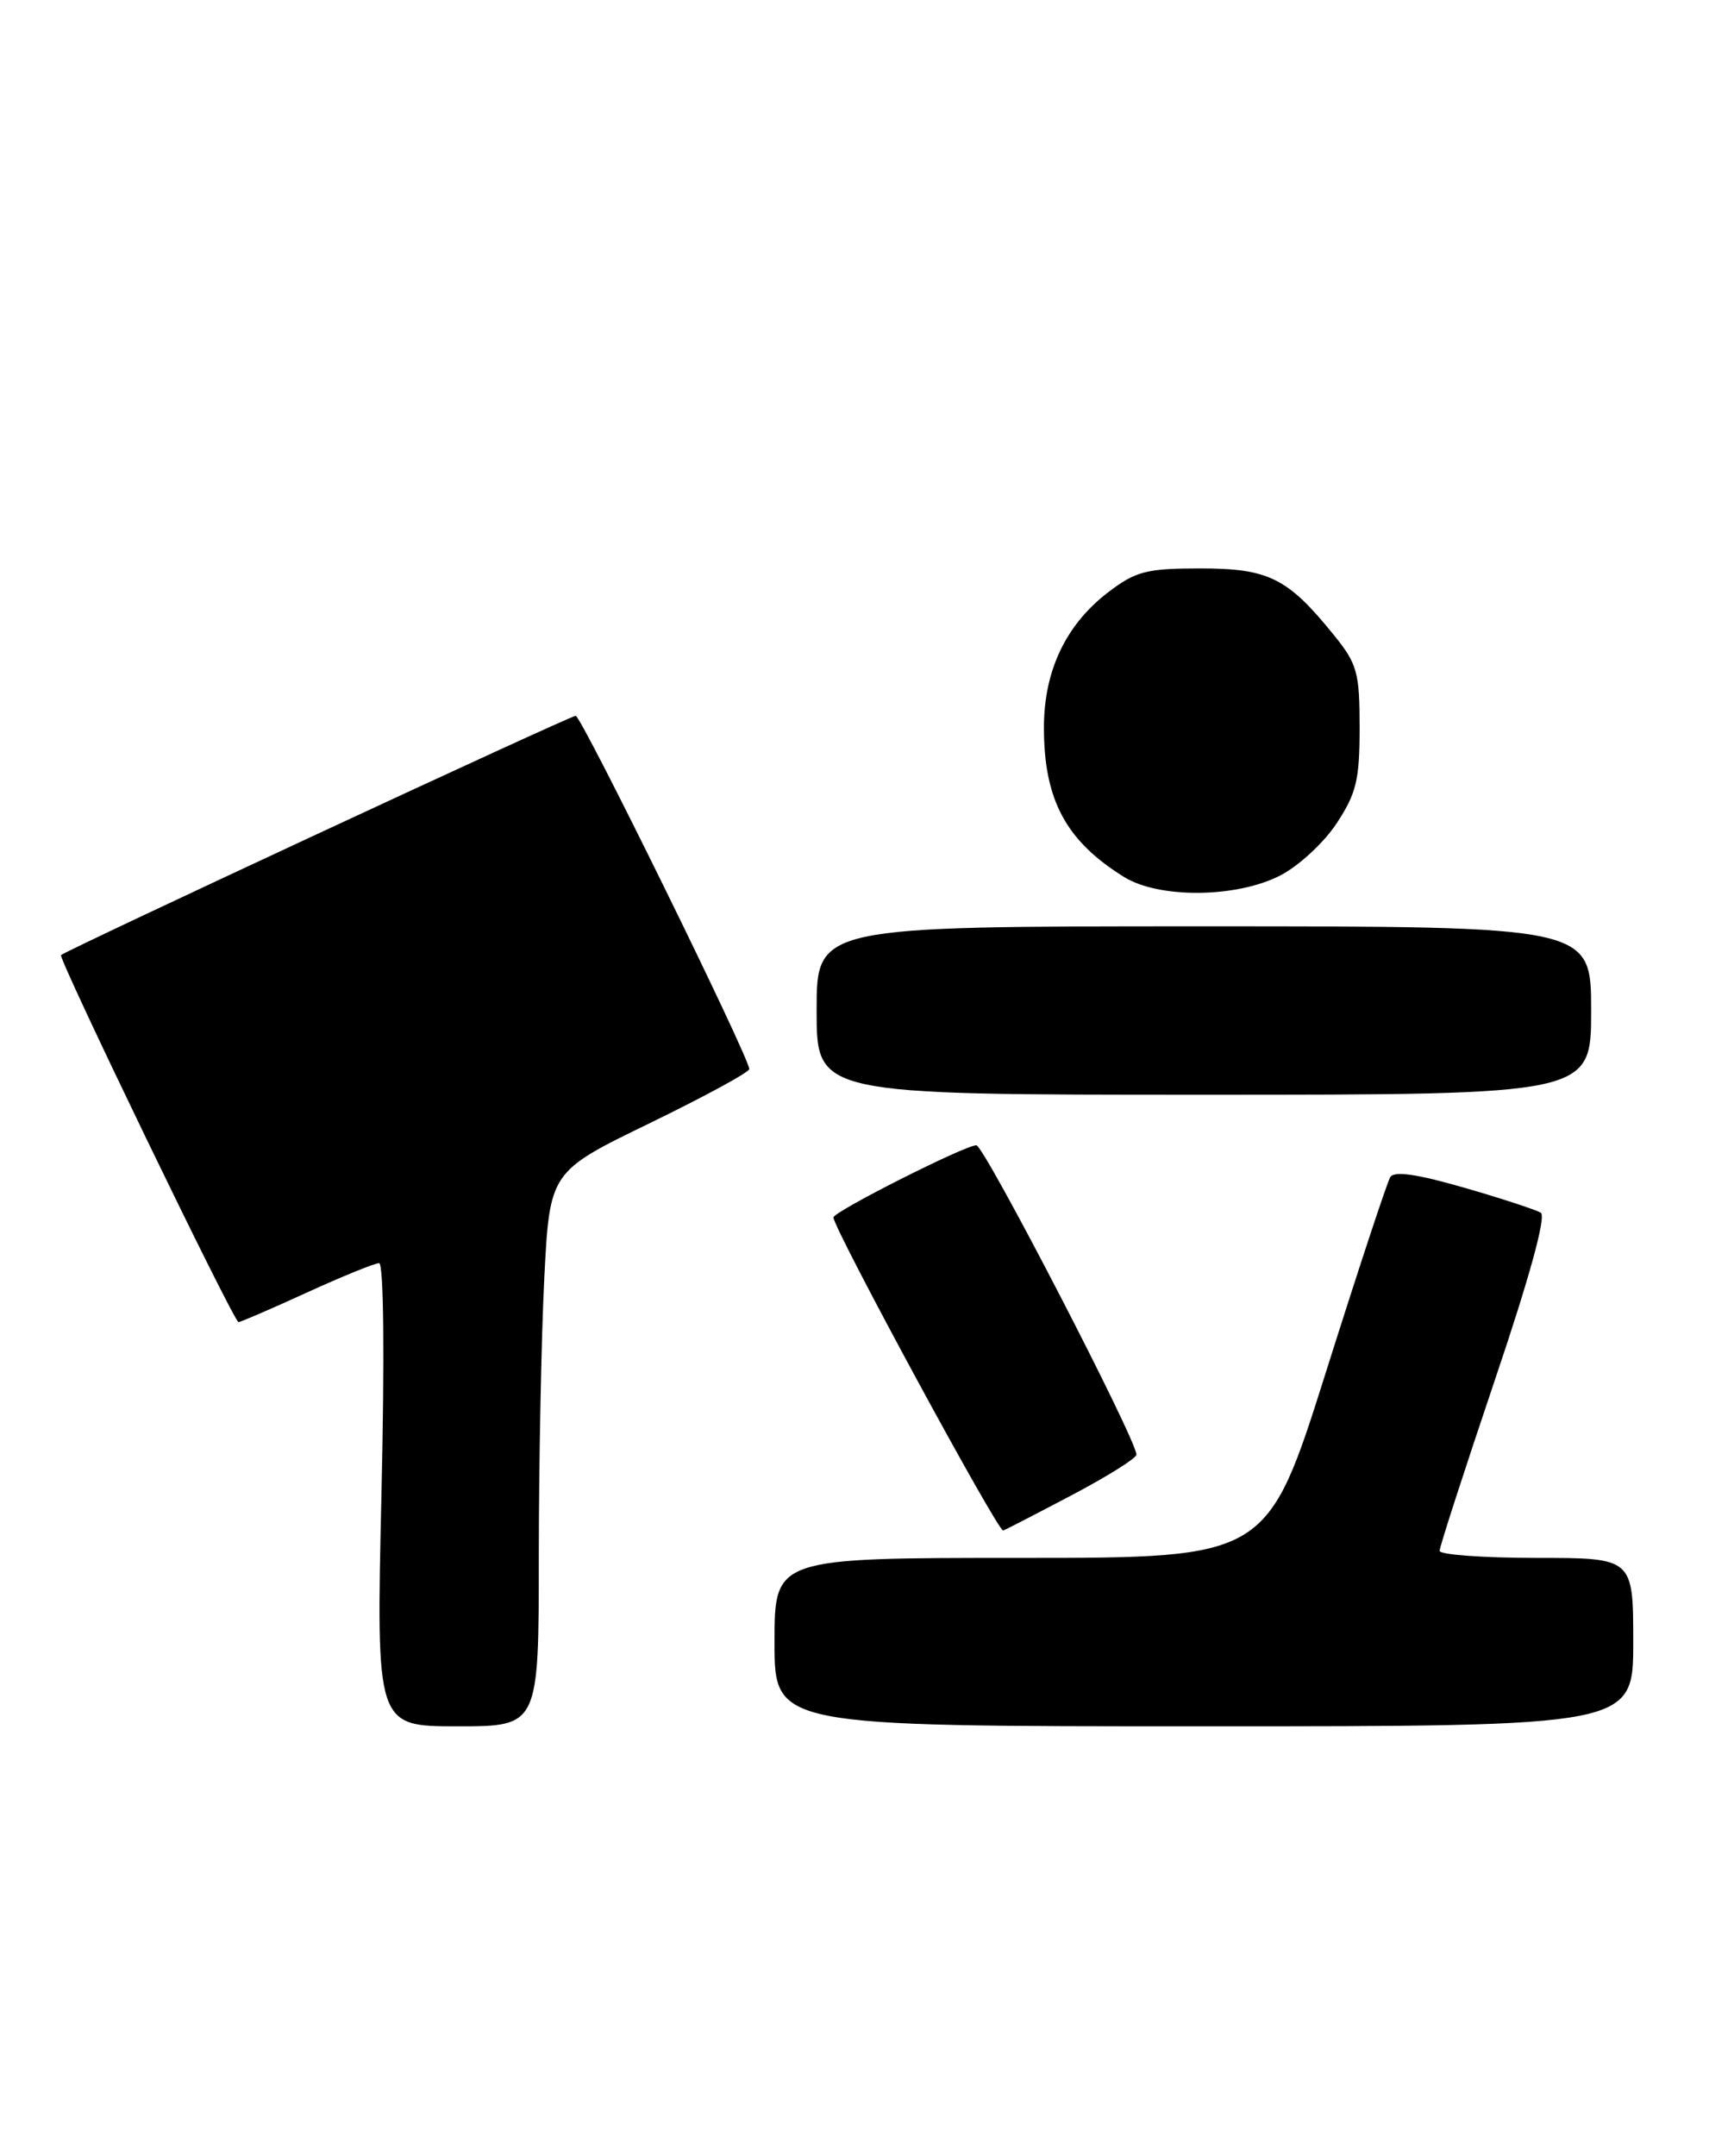 <?xml version="1.0" encoding="UTF-8" standalone="no"?>
<!DOCTYPE svg PUBLIC "-//W3C//DTD SVG 1.1//EN" "http://www.w3.org/Graphics/SVG/1.1/DTD/svg11.dtd" >
<svg xmlns="http://www.w3.org/2000/svg" xmlns:xlink="http://www.w3.org/1999/xlink" version="1.1" viewBox="0 0 203 256">
 <g >
 <path fill="currentColor"
d=" M 64.00 184.75 C 64.01 173.61 64.30 158.79 64.65 151.82 C 65.30 139.14 65.30 139.14 77.15 133.39 C 83.67 130.22 89.00 127.33 89.00 126.95 C 89.00 125.57 69.06 85.00 68.38 85.00 C 67.72 85.00 7.83 112.84 7.25 113.42 C 6.88 113.78 27.78 157.00 28.33 157.00 C 28.56 157.00 32.21 155.43 36.43 153.50 C 40.65 151.57 44.52 150.00 45.03 150.00 C 45.58 150.00 45.69 161.04 45.31 177.50 C 44.68 205.00 44.68 205.00 54.34 205.00 C 64.00 205.00 64.00 205.00 64.00 184.75 Z  M 194.00 195.00 C 194.00 185.00 194.00 185.00 182.50 185.00 C 176.18 185.00 171.00 184.62 171.00 184.16 C 171.00 183.69 173.94 174.62 177.53 163.98 C 181.70 151.66 183.68 144.42 183.02 144.01 C 182.44 143.66 178.34 142.31 173.89 141.03 C 168.32 139.42 165.60 139.03 165.14 139.78 C 164.77 140.38 161.33 150.80 157.50 162.93 C 150.53 185.00 150.53 185.00 121.27 185.00 C 92.00 185.00 92.00 185.00 92.00 195.00 C 92.00 205.00 92.00 205.00 143.00 205.00 C 194.00 205.00 194.00 205.00 194.00 195.00 Z  M 127.40 177.50 C 131.57 175.30 134.98 173.16 134.99 172.74 C 135.01 170.99 116.90 136.00 115.97 136.00 C 114.61 136.00 99.00 143.88 99.00 144.57 C 99.00 145.88 118.57 181.97 119.16 181.75 C 119.53 181.61 123.23 179.70 127.40 177.50 Z  M 189.00 120.00 C 189.00 110.00 189.00 110.00 143.00 110.00 C 97.00 110.00 97.00 110.00 97.00 120.00 C 97.00 130.00 97.00 130.00 143.00 130.00 C 189.00 130.00 189.00 130.00 189.00 120.00 Z  M 152.04 103.98 C 154.22 102.87 157.24 100.09 158.75 97.80 C 161.11 94.23 161.50 92.63 161.50 86.42 C 161.50 79.84 161.22 78.84 158.44 75.41 C 152.96 68.63 150.69 67.50 142.60 67.50 C 136.19 67.50 134.92 67.83 131.66 70.31 C 126.61 74.16 124.00 79.65 124.00 86.40 C 124.00 94.98 126.61 99.85 133.50 104.13 C 137.67 106.72 146.82 106.64 152.04 103.98 Z "/>
</g>
</svg>